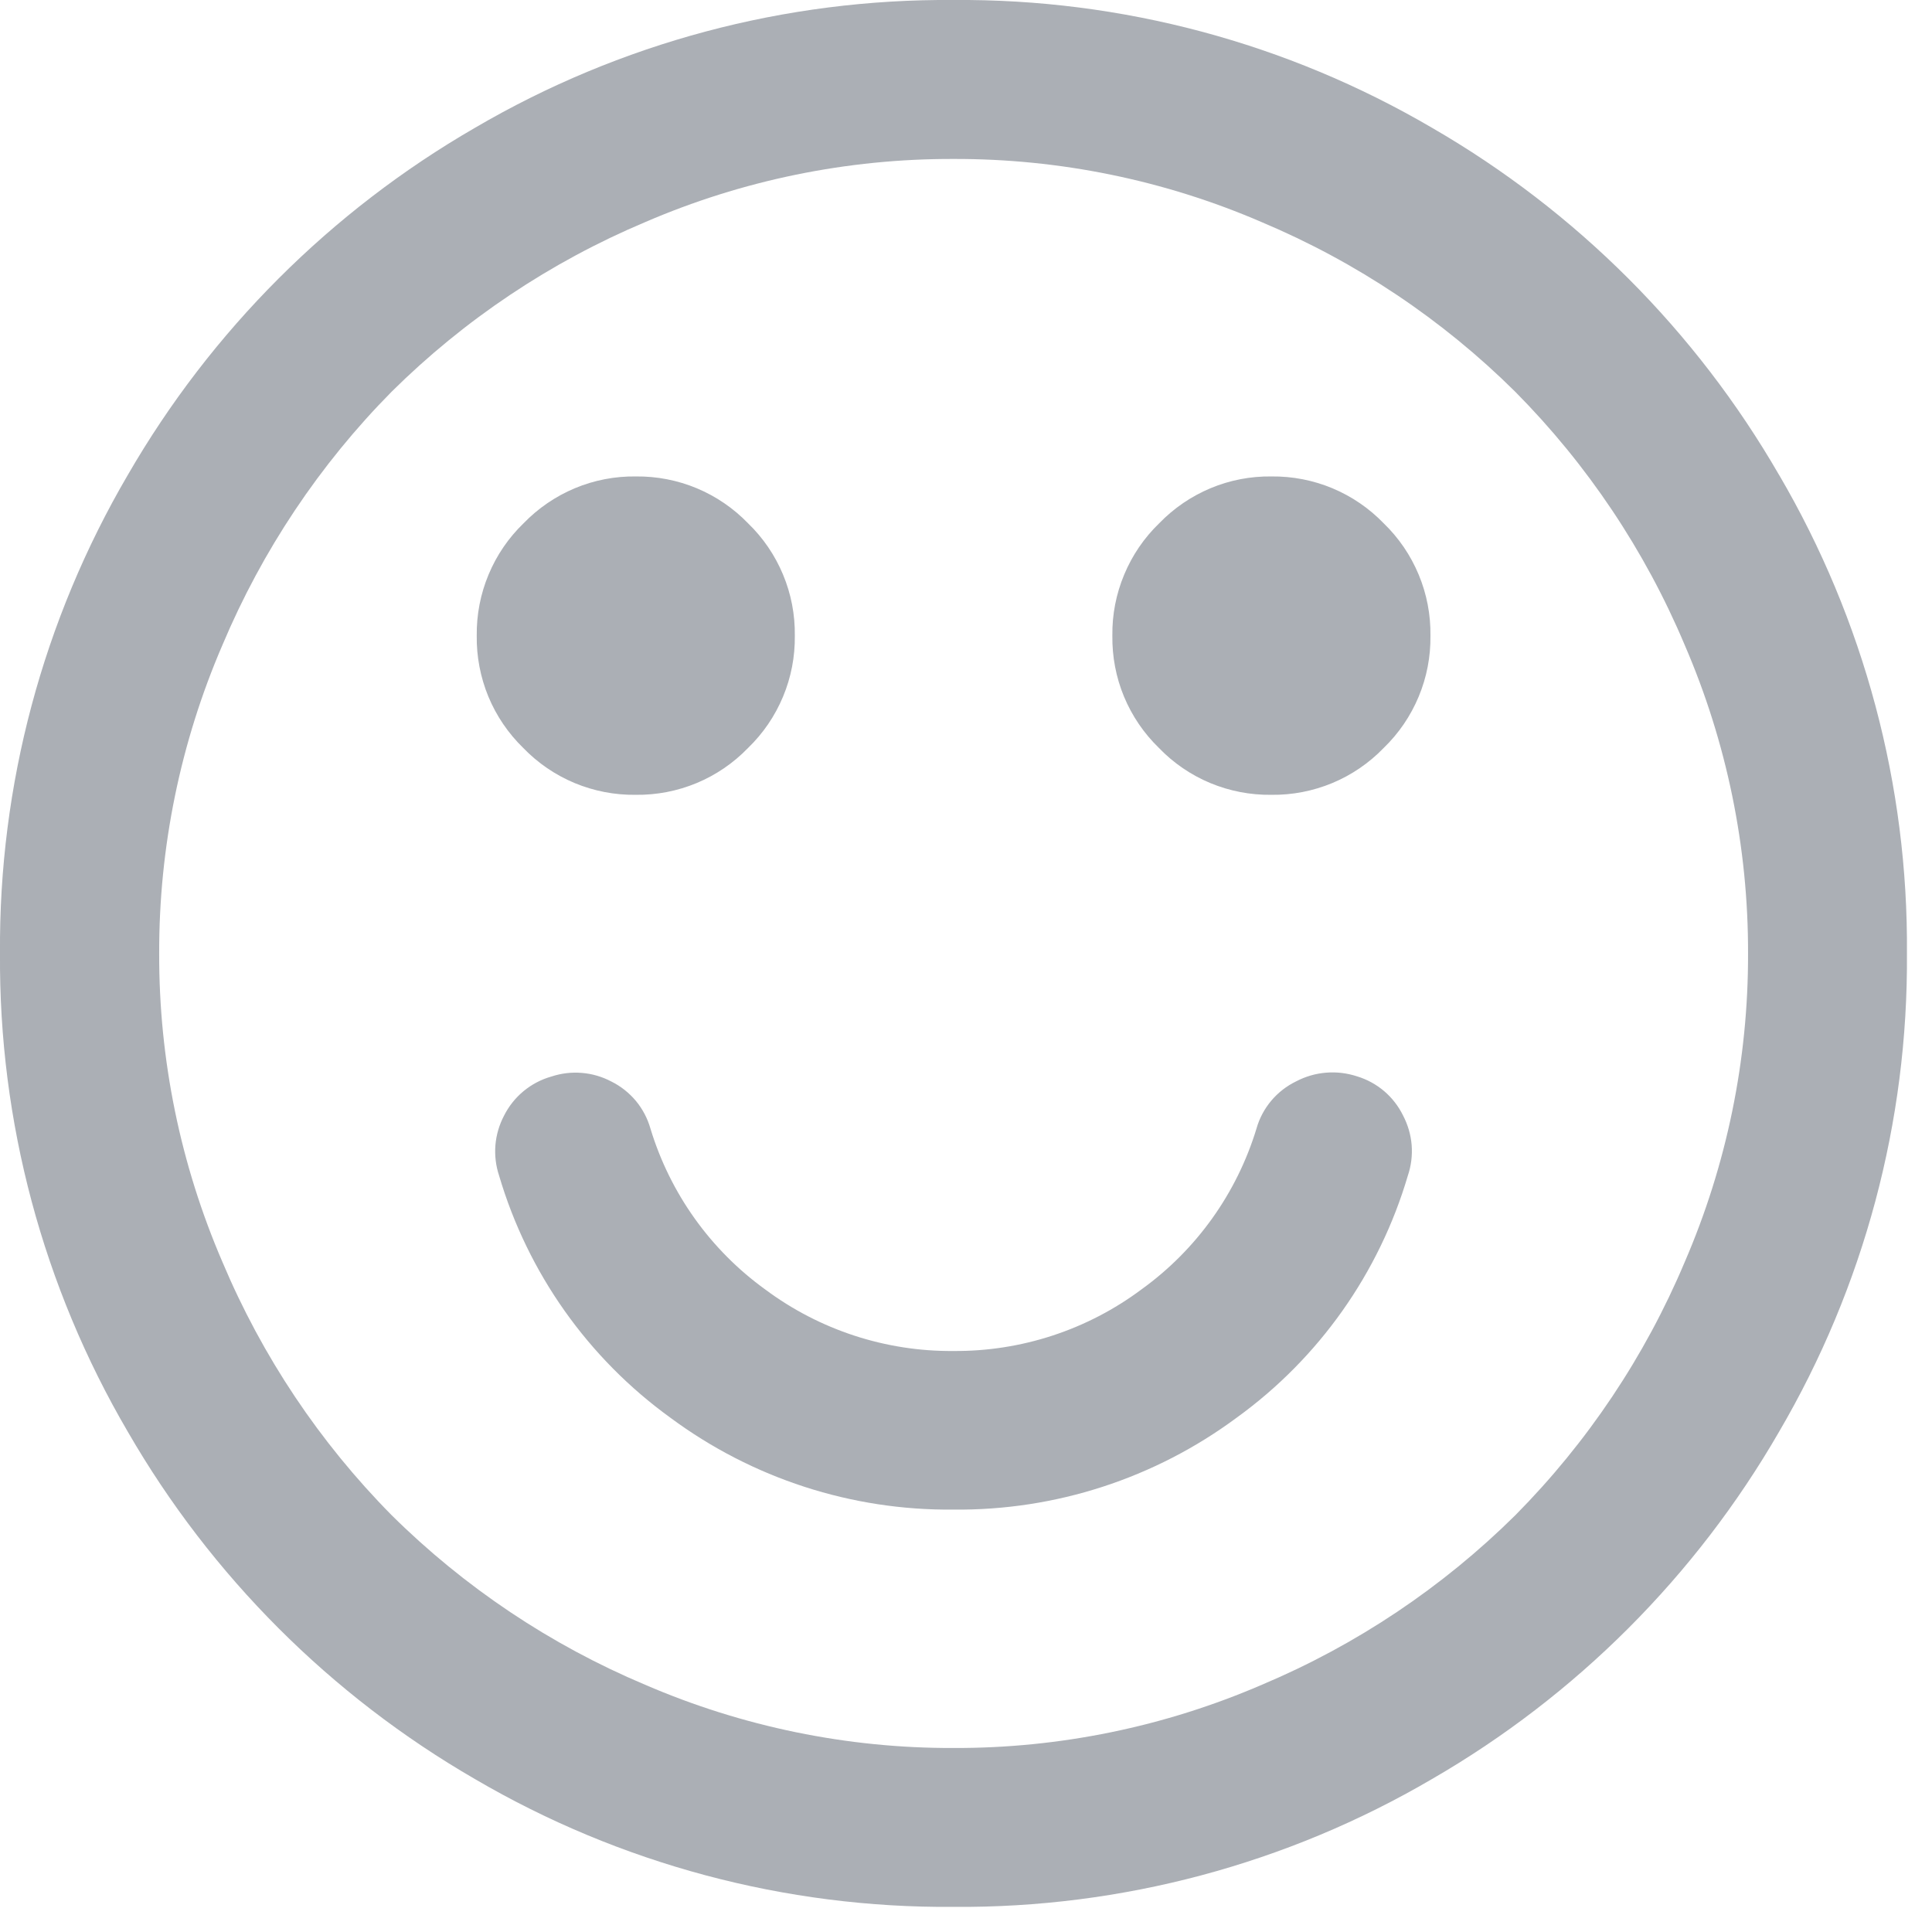 <svg width="33" height="33" viewBox="0 0 33 33" fill="none" xmlns="http://www.w3.org/2000/svg">
<path d="M24.047 20.081C23.557 21.745 22.528 23.2 21.122 24.216C19.724 25.252 18.026 25.803 16.287 25.785C14.547 25.803 12.849 25.252 11.451 24.216C10.045 23.2 9.016 21.745 8.525 20.081C8.469 19.913 8.448 19.736 8.462 19.56C8.477 19.384 8.527 19.213 8.609 19.057C8.69 18.896 8.803 18.753 8.942 18.638C9.081 18.523 9.242 18.438 9.415 18.389C9.584 18.333 9.761 18.311 9.938 18.326C10.115 18.34 10.287 18.391 10.444 18.474C10.605 18.554 10.748 18.668 10.863 18.806C10.978 18.945 11.062 19.107 11.111 19.28C11.447 20.385 12.136 21.35 13.072 22.026C14 22.717 15.129 23.086 16.285 23.076C17.444 23.085 18.573 22.715 19.5 22.022C20.437 21.346 21.126 20.381 21.462 19.276C21.511 19.101 21.598 18.939 21.715 18.8C21.832 18.661 21.977 18.549 22.14 18.47C22.299 18.387 22.473 18.336 22.651 18.322C22.83 18.307 23.009 18.329 23.18 18.385C23.349 18.436 23.506 18.522 23.642 18.637C23.777 18.752 23.887 18.894 23.965 19.053C24.047 19.21 24.098 19.382 24.112 19.558C24.126 19.735 24.104 19.913 24.047 20.081ZM12.777 8.938C13.034 9.186 13.238 9.485 13.375 9.815C13.513 10.145 13.581 10.499 13.576 10.857C13.581 11.215 13.513 11.569 13.375 11.899C13.238 12.229 13.034 12.528 12.777 12.776C12.528 13.034 12.23 13.237 11.9 13.375C11.57 13.512 11.215 13.581 10.857 13.576C10.5 13.581 10.145 13.512 9.815 13.375C9.485 13.237 9.187 13.034 8.938 12.776C8.682 12.527 8.479 12.229 8.342 11.899C8.206 11.569 8.138 11.214 8.143 10.857C8.139 10.499 8.207 10.145 8.345 9.815C8.482 9.485 8.686 9.186 8.943 8.938C9.192 8.681 9.49 8.477 9.82 8.339C10.15 8.201 10.505 8.133 10.863 8.138C11.219 8.134 11.573 8.203 11.902 8.34C12.231 8.478 12.529 8.681 12.777 8.938ZM23.634 8.938C23.891 9.186 24.095 9.485 24.232 9.815C24.37 10.145 24.438 10.499 24.433 10.857C24.438 11.215 24.37 11.569 24.232 11.899C24.095 12.229 23.891 12.528 23.634 12.776C23.385 13.034 23.087 13.237 22.757 13.375C22.427 13.512 22.072 13.581 21.715 13.576C21.357 13.581 21.002 13.512 20.672 13.375C20.342 13.237 20.044 13.034 19.796 12.776C19.539 12.527 19.336 12.229 19.199 11.899C19.062 11.569 18.995 11.214 19 10.857C18.995 10.499 19.064 10.145 19.202 9.815C19.339 9.485 19.543 9.186 19.8 8.938C20.049 8.681 20.347 8.477 20.677 8.339C21.007 8.201 21.362 8.133 21.72 8.138C22.076 8.134 22.43 8.203 22.759 8.34C23.088 8.478 23.386 8.681 23.634 8.938ZM28.776 21.557C29.495 19.893 29.863 18.099 29.858 16.287C29.863 14.475 29.495 12.681 28.776 11.017C28.097 9.403 27.114 7.935 25.881 6.691C24.638 5.458 23.169 4.476 21.555 3.796C19.892 3.077 18.098 2.71 16.285 2.715C14.473 2.71 12.679 3.077 11.015 3.796C9.402 4.476 7.934 5.458 6.69 6.69C5.46 7.934 4.479 9.403 3.8 11.016C3.082 12.68 2.714 14.474 2.719 16.286C2.714 18.099 3.082 19.893 3.8 21.557C4.479 23.17 5.46 24.637 6.69 25.881C7.934 27.113 9.403 28.096 11.017 28.776C12.68 29.494 14.474 29.863 16.287 29.857C18.099 29.863 19.893 29.494 21.556 28.776C23.17 28.096 24.639 27.113 25.883 25.881C27.114 24.638 28.097 23.17 28.776 21.557ZM30.389 8.113C31.84 10.591 32.595 13.416 32.572 16.288C32.593 19.158 31.838 21.98 30.387 24.457C28.966 26.919 26.922 28.964 24.46 30.387C21.982 31.839 19.157 32.593 16.285 32.571C13.414 32.593 10.589 31.838 8.111 30.387C5.65 28.964 3.606 26.919 2.184 24.457C0.734 21.98 -0.021 19.157 0 16.286C-0.022 13.414 0.733 10.589 2.184 8.111C3.606 5.65 5.65 3.606 8.111 2.184C10.59 0.732 13.414 -0.022 16.287 -1.09839e-05C19.159 -0.022 21.983 0.732 24.462 2.184C26.922 3.606 28.966 5.65 30.387 8.111L30.389 8.113Z" fill="#ABAFB5"/>
</svg>
